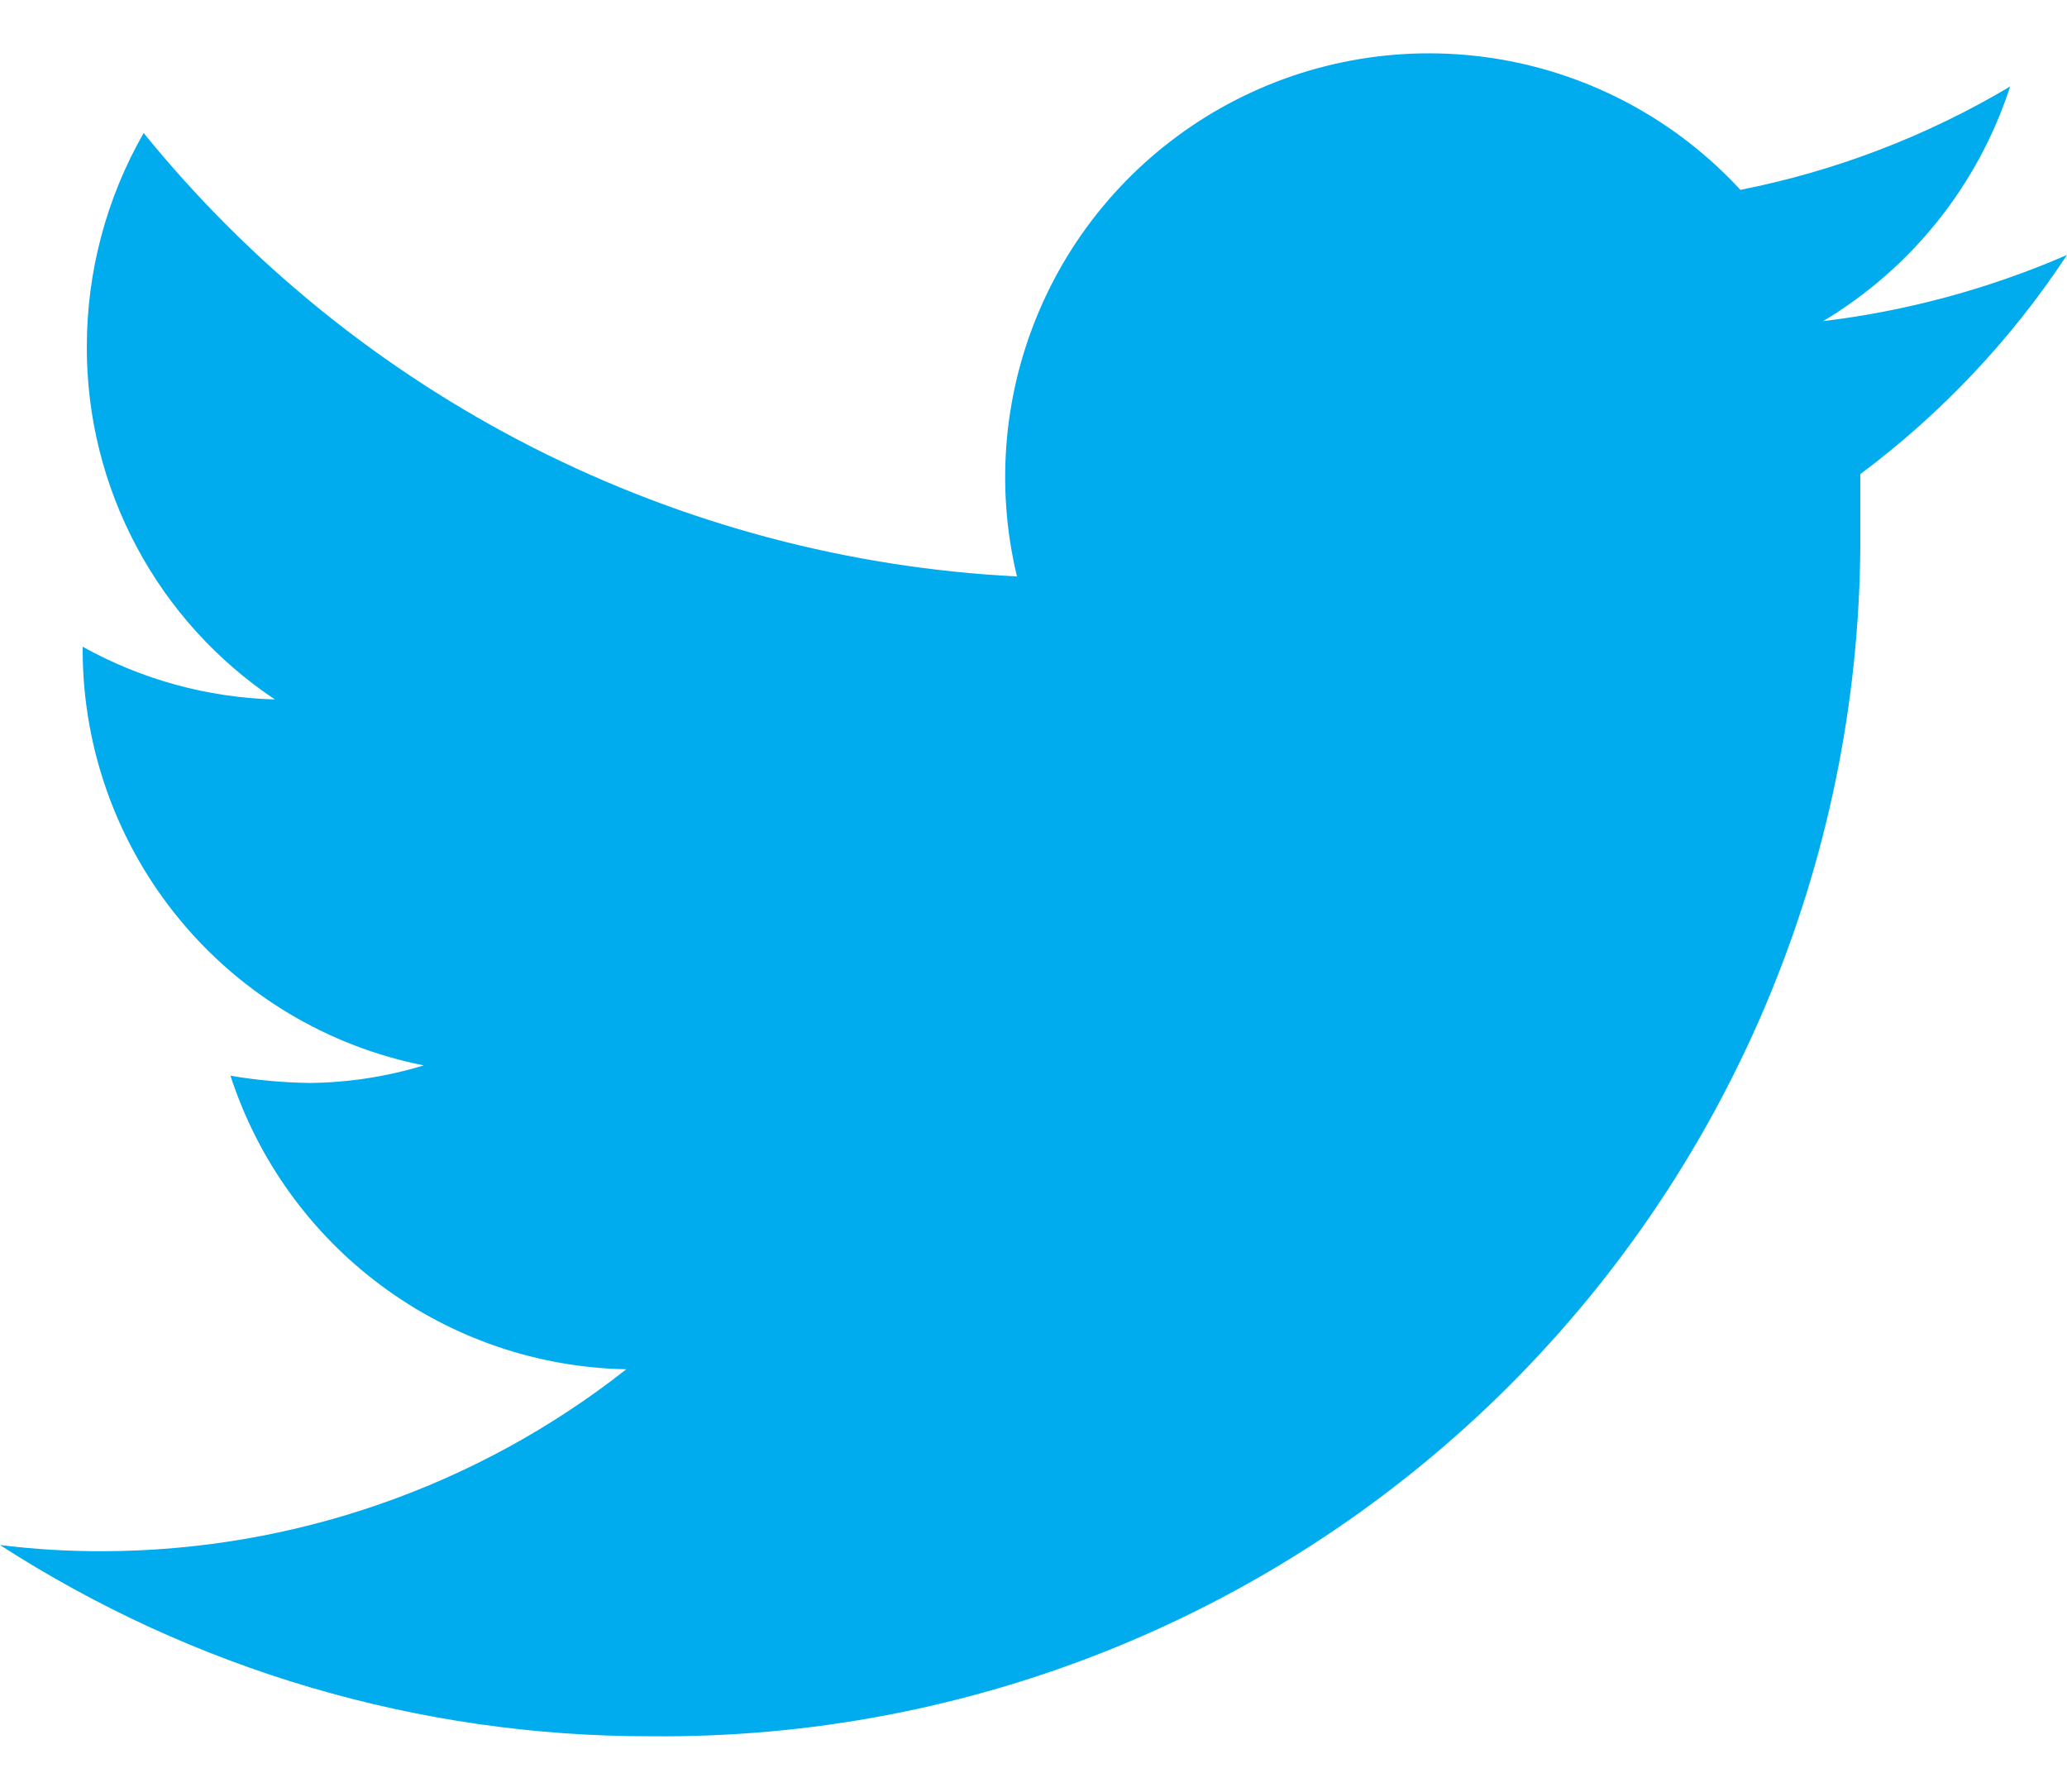 <svg width="30" height="26" viewBox="0 0 30 26" fill="none" xmlns="http://www.w3.org/2000/svg">
<path d="M30 3.7C28.872 4.189 27.68 4.513 26.46 4.66C27.747 3.891 28.712 2.681 29.175 1.255C27.965 1.975 26.641 2.482 25.26 2.755C24.337 1.754 23.108 1.087 21.765 0.86C20.422 0.633 19.042 0.858 17.841 1.5C16.64 2.142 15.685 3.164 15.128 4.406C14.57 5.649 14.441 7.041 14.76 8.365C12.314 8.241 9.922 7.604 7.738 6.496C5.554 5.387 3.628 3.832 2.085 1.93C1.544 2.875 1.259 3.946 1.26 5.035C1.258 6.047 1.506 7.043 1.983 7.935C2.459 8.828 3.149 9.589 3.99 10.15C3.012 10.123 2.055 9.861 1.2 9.385V9.46C1.207 10.877 1.704 12.249 2.606 13.342C3.508 14.435 4.76 15.184 6.15 15.46C5.615 15.623 5.059 15.709 4.5 15.715C4.113 15.71 3.727 15.675 3.345 15.61C3.741 16.829 4.507 17.895 5.537 18.658C6.566 19.422 7.808 19.845 9.09 19.87C6.926 21.573 4.254 22.502 1.5 22.51C0.999 22.512 0.498 22.482 0 22.42C2.812 24.235 6.088 25.199 9.435 25.195C11.745 25.219 14.036 24.782 16.175 23.911C18.314 23.04 20.258 21.751 21.893 20.12C23.528 18.489 24.822 16.548 25.699 14.411C26.576 12.275 27.018 9.985 27 7.675C27 7.42 27 7.15 27 6.88C28.177 6.002 29.192 4.926 30 3.7Z" fill="#00ACEE"/>
</svg>
